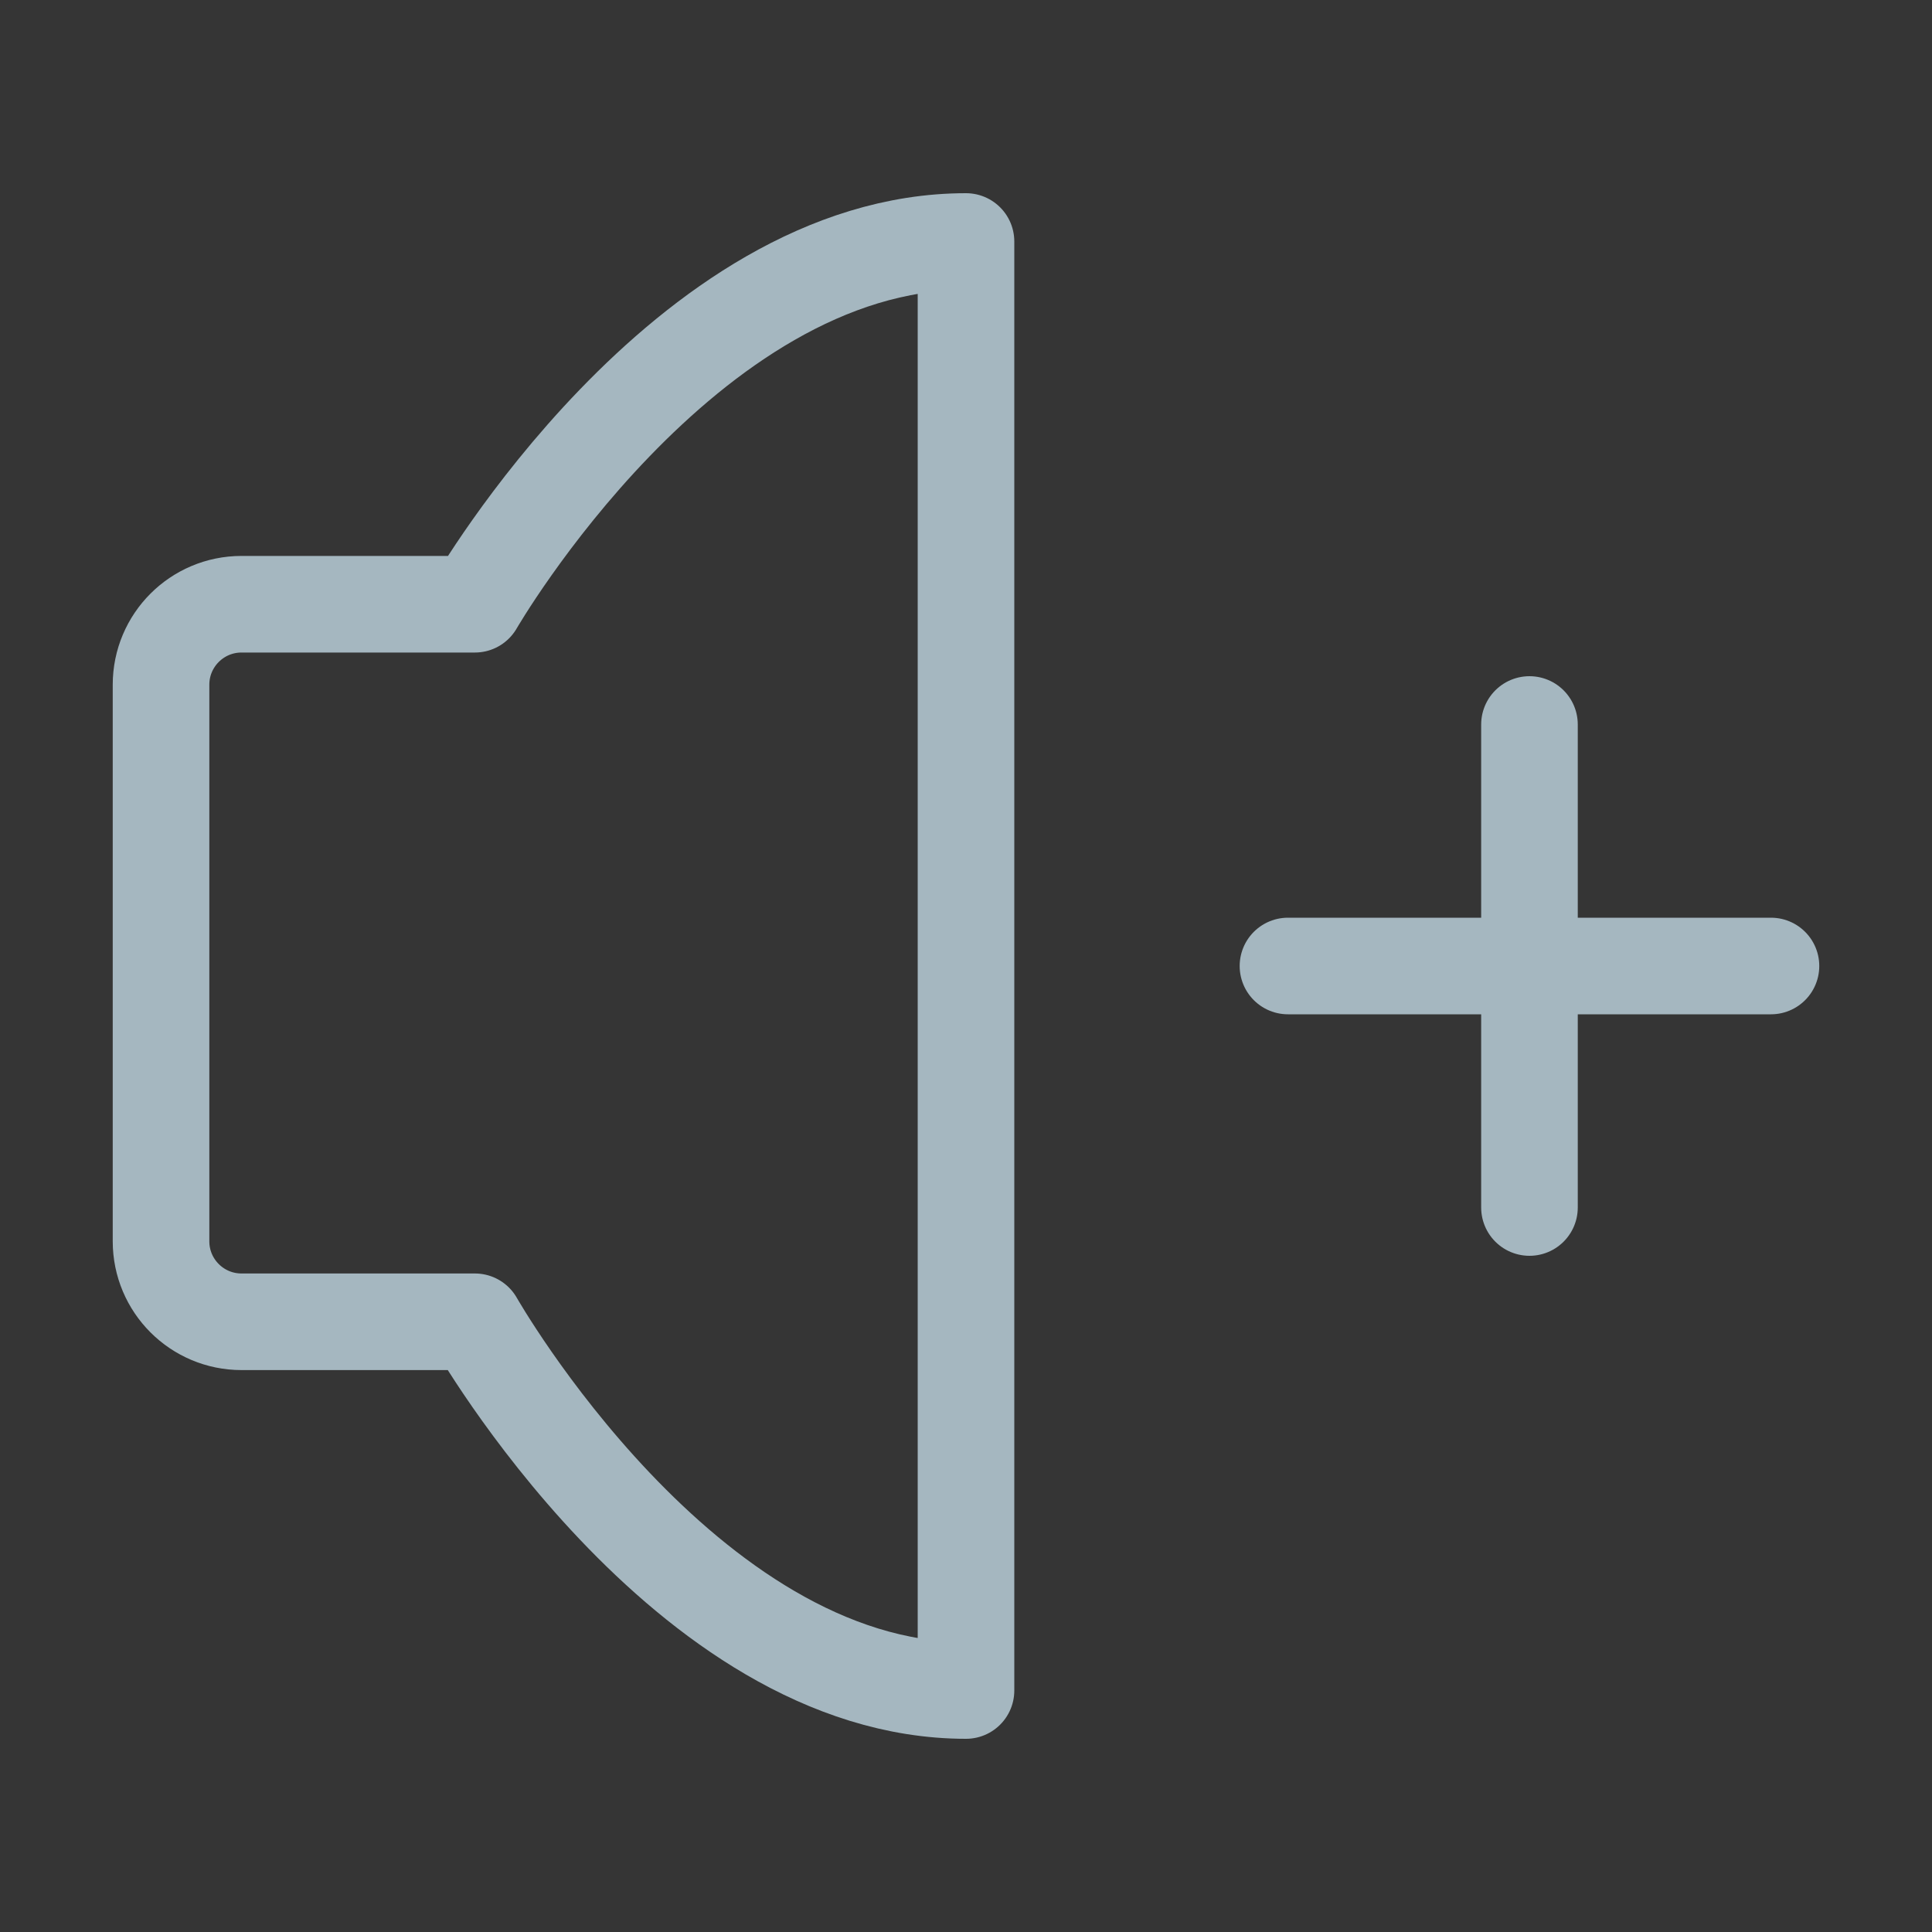 <?xml version="1.0" encoding="UTF-8"?>
<svg width="20px" height="20px" viewBox="0 0 20 20" version="1.1" xmlns="http://www.w3.org/2000/svg" xmlns:xlink="http://www.w3.org/1999/xlink">
    <rect x="0" y="0" width="20" height="20" fill="#333333" stroke="none"/>
    <title>volume-up</title>
    <g id="Page-1" stroke="none" stroke-width="1" fill="none" fill-rule="evenodd">
        <g id="volume-up">
            <rect id="Rectangle" fill-opacity="0.01" fill="#FFFFFF" fill-rule="nonzero" x="0" y="0" width="20" height="20"></rect>
            <path d="M10,2.5 L10,17.5 C7.083,17.5 4.916,13.683 4.916,13.683 L2.5,13.683 C2.04,13.683 1.667,13.31 1.667,12.85 L1.667,7.088 C1.667,6.628 2.04,6.255 2.5,6.255 L4.916,6.255 C4.916,6.255 7.083,2.5 10,2.5 Z" id="Path" stroke="#A5B7C0" stroke-linejoin="round"></path>
            <line x1="13.333" y1="10" x2="18.333" y2="10" id="Path" stroke="#A5B7C0" stroke-linecap="round" stroke-linejoin="round"></line>
            <line x1="15.833" y1="7.5" x2="15.833" y2="12.5" id="Path" stroke="#A5B7C0" stroke-linecap="round" stroke-linejoin="round"></line>
        </g>
    </g>
</svg>
